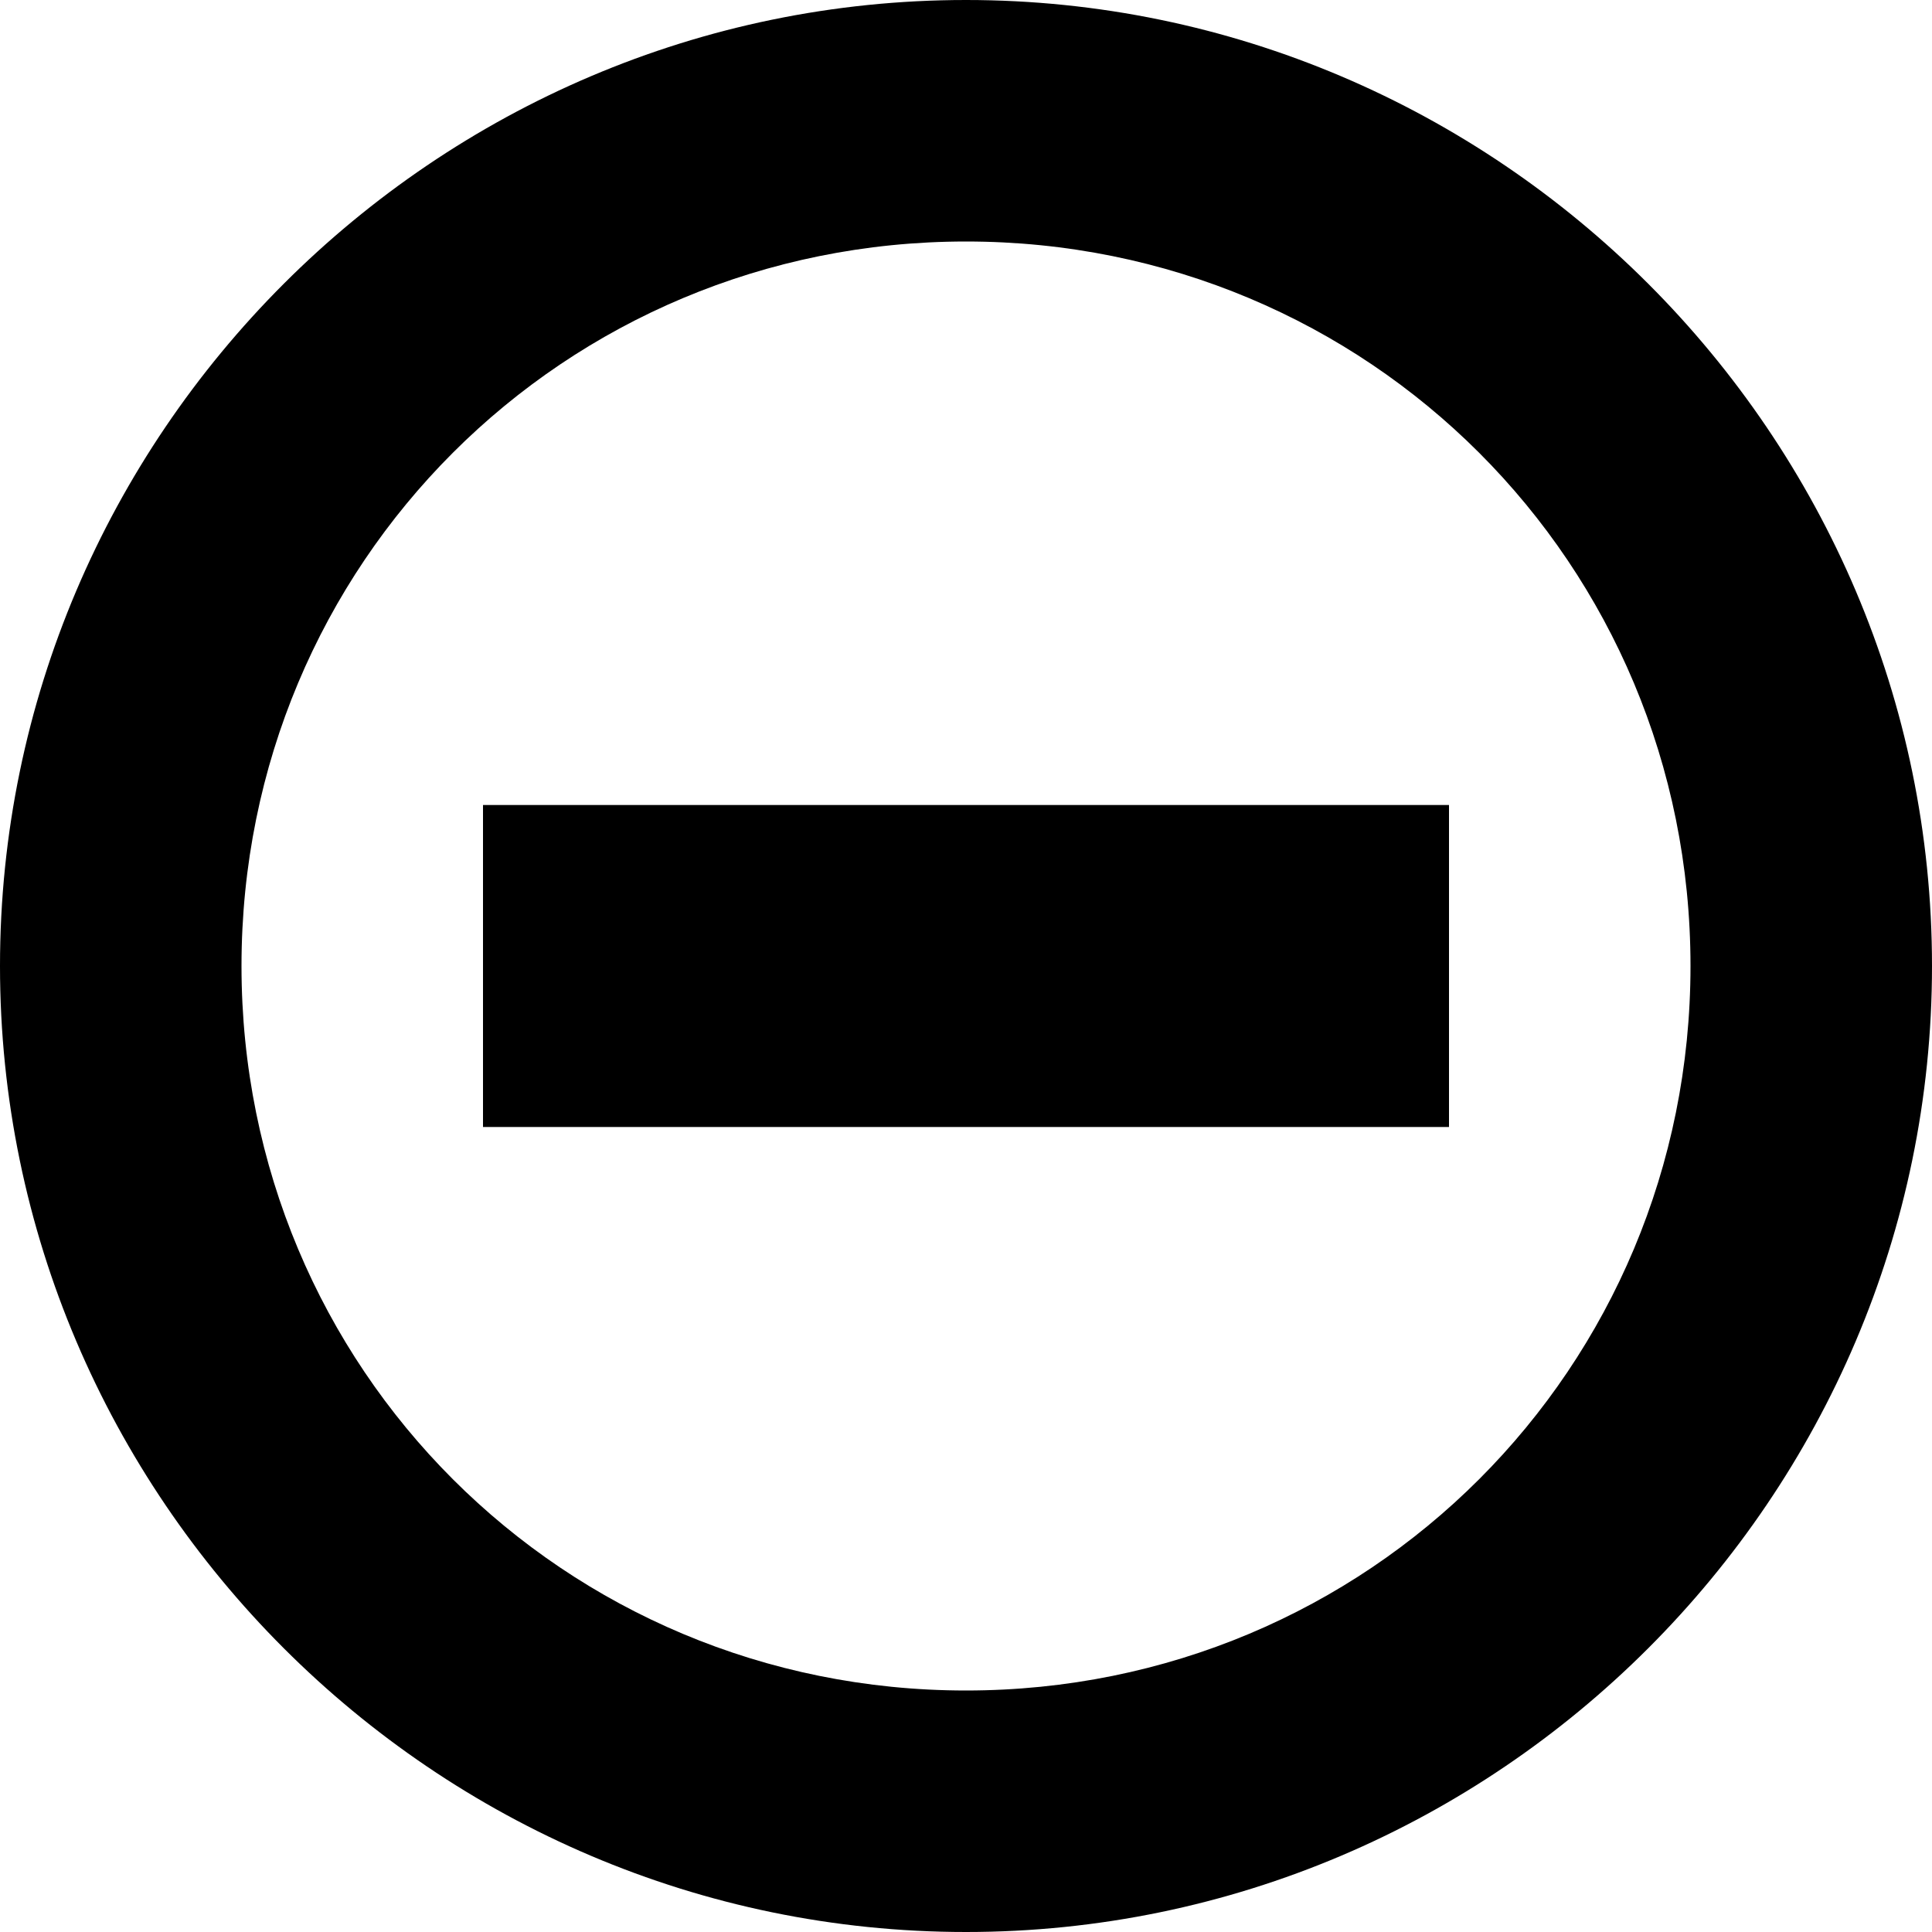 <?xml version="1.0" encoding="utf-8"?>
<!-- Generator: Adobe Illustrator 19.1.1, SVG Export Plug-In . SVG Version: 6.00 Build 0)  -->
<svg version="1.1" id="IOS_copy" xmlns="http://www.w3.org/2000/svg" xmlns:xlink="http://www.w3.org/1999/xlink" x="0px" y="0px"
	 viewBox="0 0 12 12" enable-background="new 0 0 12 12" xml:space="preserve">
<path d="M6,1.5c2.5,0,4.5,2,4.5,4.5s-2,4.5-4.5,4.5S1.5,8.5,1.5,6S3.5,1.5,6,1.5 M6,0C2.7,0,0,2.7,0,6s2.7,6,6,6s6-2.7,6-6
	S9.3,0,6,0L6,0z M9,5H3v2h6V5z"/>
</svg>
